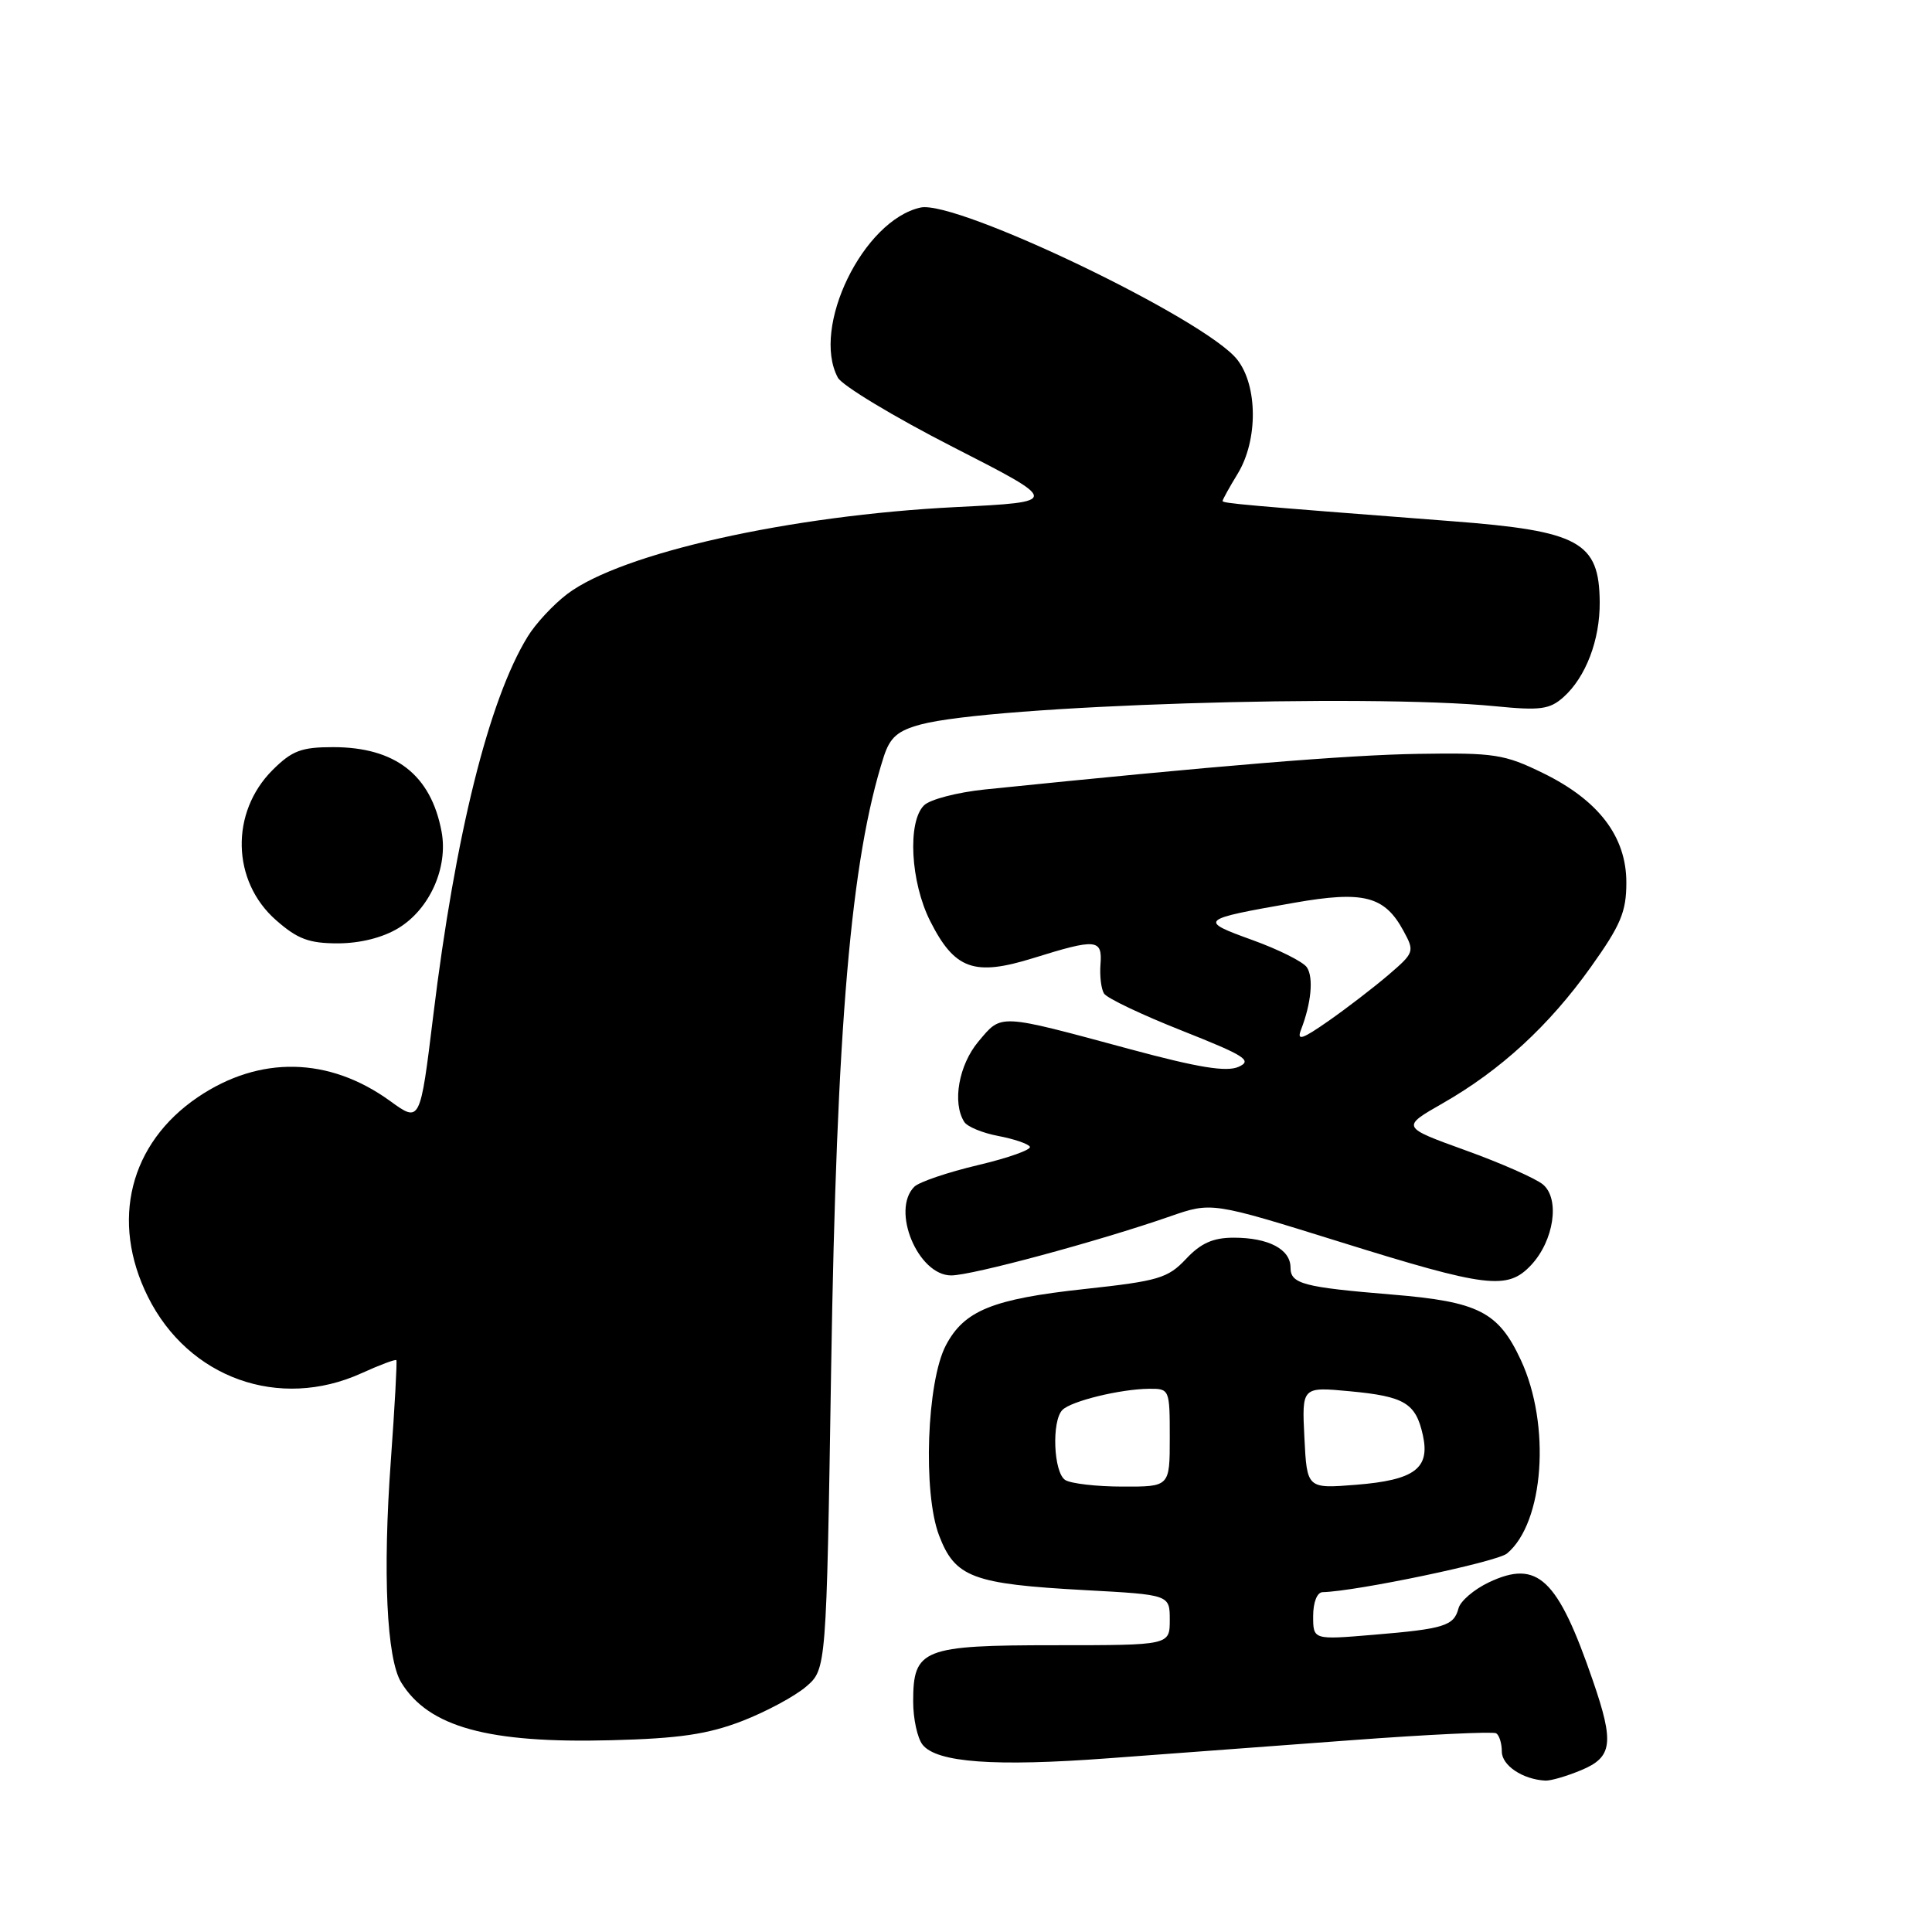 <?xml version="1.0" encoding="UTF-8" standalone="no"?>
<!DOCTYPE svg PUBLIC "-//W3C//DTD SVG 1.1//EN" "http://www.w3.org/Graphics/SVG/1.1/DTD/svg11.dtd" >
<svg xmlns="http://www.w3.org/2000/svg" xmlns:xlink="http://www.w3.org/1999/xlink" version="1.1" viewBox="0 0 256 256">
 <g >
 <path fill="currentColor"
d=" M 209.53 234.55 C 213.66 232.83 213.91 230.95 211.07 222.71 C 206.40 209.12 203.74 206.61 197.28 209.67 C 195.32 210.60 193.51 212.15 193.26 213.11 C 192.65 215.44 191.36 215.84 181.97 216.62 C 174.00 217.29 174.00 217.29 174.00 214.14 C 174.00 212.31 174.52 210.99 175.25 210.97 C 179.75 210.86 198.34 206.96 199.68 205.85 C 204.59 201.78 205.52 188.81 201.52 180.21 C 198.54 173.82 195.92 172.48 184.50 171.54 C 172.66 170.56 171.00 170.12 171.00 167.96 C 171.00 165.53 168.09 164.00 163.47 164.00 C 160.74 164.00 159.12 164.72 157.15 166.82 C 154.75 169.37 153.50 169.74 143.73 170.80 C 131.52 172.12 127.76 173.65 125.33 178.27 C 122.80 183.09 122.27 197.80 124.43 203.45 C 126.55 209.02 128.88 209.89 143.75 210.70 C 155.00 211.31 155.00 211.31 155.00 214.65 C 155.00 218.00 155.00 218.00 139.83 218.00 C 122.24 218.00 121.00 218.49 121.00 225.46 C 121.00 227.75 121.56 230.32 122.25 231.19 C 124.13 233.55 131.78 234.11 146.88 232.98 C 154.37 232.42 168.82 231.35 179.00 230.59 C 189.18 229.83 197.84 229.42 198.25 229.67 C 198.66 229.92 199.00 231.01 199.00 232.09 C 199.00 233.94 201.78 235.79 204.78 235.94 C 205.49 235.97 207.62 235.35 209.53 234.55 Z  M 98.30 228.06 C 101.49 226.83 105.31 224.77 106.80 223.50 C 109.50 221.18 109.50 221.18 110.13 181.34 C 110.85 135.90 112.75 113.82 117.10 100.27 C 117.93 97.70 118.93 96.83 121.99 96.00 C 131.42 93.46 180.95 91.89 198.13 93.58 C 204.09 94.17 205.34 94.00 207.16 92.38 C 210.12 89.74 212.01 84.81 211.97 79.78 C 211.91 71.79 209.28 70.35 192.36 69.06 C 164.62 66.93 162.00 66.69 162.00 66.38 C 162.00 66.20 162.90 64.57 164.00 62.77 C 166.70 58.34 166.67 51.13 163.94 47.65 C 159.72 42.28 126.75 26.46 121.98 27.50 C 114.37 29.18 107.46 43.39 111.02 50.04 C 111.59 51.09 118.45 55.23 126.27 59.23 C 140.50 66.50 140.50 66.50 126.68 67.19 C 104.67 68.29 82.34 73.28 75.16 78.71 C 73.33 80.10 70.96 82.64 69.91 84.37 C 64.78 92.72 60.32 110.63 57.40 134.64 C 55.67 148.78 55.67 148.78 51.68 145.88 C 43.59 140.03 34.41 139.84 26.23 145.37 C 17.17 151.50 14.60 161.79 19.60 171.83 C 24.97 182.61 36.99 186.91 47.90 181.96 C 50.32 180.86 52.40 180.08 52.52 180.23 C 52.63 180.38 52.31 186.35 51.79 193.50 C 50.70 208.43 51.23 219.78 53.16 222.93 C 56.79 228.85 64.69 231.02 81.00 230.59 C 89.99 230.36 93.77 229.80 98.30 228.06 Z  M 202.87 167.64 C 205.91 164.40 206.73 158.86 204.45 156.95 C 203.49 156.15 198.87 154.11 194.18 152.42 C 185.66 149.34 185.66 149.34 191.17 146.19 C 198.85 141.80 205.25 135.91 210.78 128.16 C 214.76 122.58 215.50 120.83 215.50 116.94 C 215.50 110.86 211.84 106.05 204.46 102.44 C 199.35 99.94 198.03 99.73 187.95 99.89 C 178.63 100.03 161.24 101.46 130.49 104.61 C 126.84 104.99 123.21 105.93 122.43 106.72 C 120.22 108.92 120.65 116.88 123.25 122.04 C 126.49 128.46 129.07 129.39 136.89 126.96 C 145.29 124.34 146.08 124.41 145.82 127.78 C 145.70 129.31 145.91 131.05 146.29 131.65 C 146.66 132.26 151.31 134.47 156.62 136.57 C 164.99 139.89 165.99 140.52 164.12 141.36 C 162.52 142.07 158.82 141.47 149.73 139.02 C 132.14 134.27 132.76 134.31 129.66 137.99 C 127.04 141.10 126.15 146.12 127.77 148.66 C 128.17 149.30 130.20 150.13 132.26 150.52 C 134.33 150.91 136.22 151.55 136.46 151.94 C 136.71 152.33 133.62 153.43 129.60 154.38 C 125.59 155.33 121.78 156.62 121.15 157.25 C 118.04 160.36 121.64 169.00 126.04 169.00 C 128.78 169.00 145.58 164.47 155.03 161.18 C 160.55 159.26 160.55 159.26 177.53 164.55 C 197.05 170.64 199.74 170.97 202.87 167.64 Z  M 52.81 122.97 C 56.94 120.45 59.40 114.95 58.51 110.19 C 57.10 102.67 52.38 99.00 44.13 99.00 C 39.92 99.00 38.69 99.47 36.11 102.04 C 30.49 107.66 30.70 116.77 36.57 121.92 C 39.42 124.43 40.94 125.00 44.78 125.00 C 47.75 124.99 50.73 124.24 52.81 122.97 Z  M 141.15 196.11 C 139.60 195.13 139.32 188.28 140.78 186.82 C 141.96 185.64 148.45 184.06 152.25 184.02 C 154.97 184.00 155.00 184.07 155.00 190.50 C 155.00 197.00 155.00 197.00 148.75 196.98 C 145.31 196.98 141.89 196.58 141.15 196.11 Z  M 172.84 190.51 C 172.50 183.75 172.50 183.75 178.87 184.35 C 186.13 185.03 187.60 185.92 188.54 190.18 C 189.51 194.58 187.43 196.12 179.70 196.74 C 173.18 197.26 173.18 197.26 172.84 190.51 Z  M 172.40 136.42 C 173.75 132.93 174.07 129.52 173.17 128.18 C 172.69 127.45 169.44 125.82 165.95 124.56 C 158.76 121.96 158.90 121.83 171.50 119.62 C 180.68 118.01 183.46 118.72 185.96 123.33 C 187.46 126.08 187.41 126.23 184.00 129.16 C 182.07 130.81 178.51 133.55 176.08 135.25 C 172.50 137.75 171.80 137.97 172.40 136.42 Z "/>
</g>
</svg>